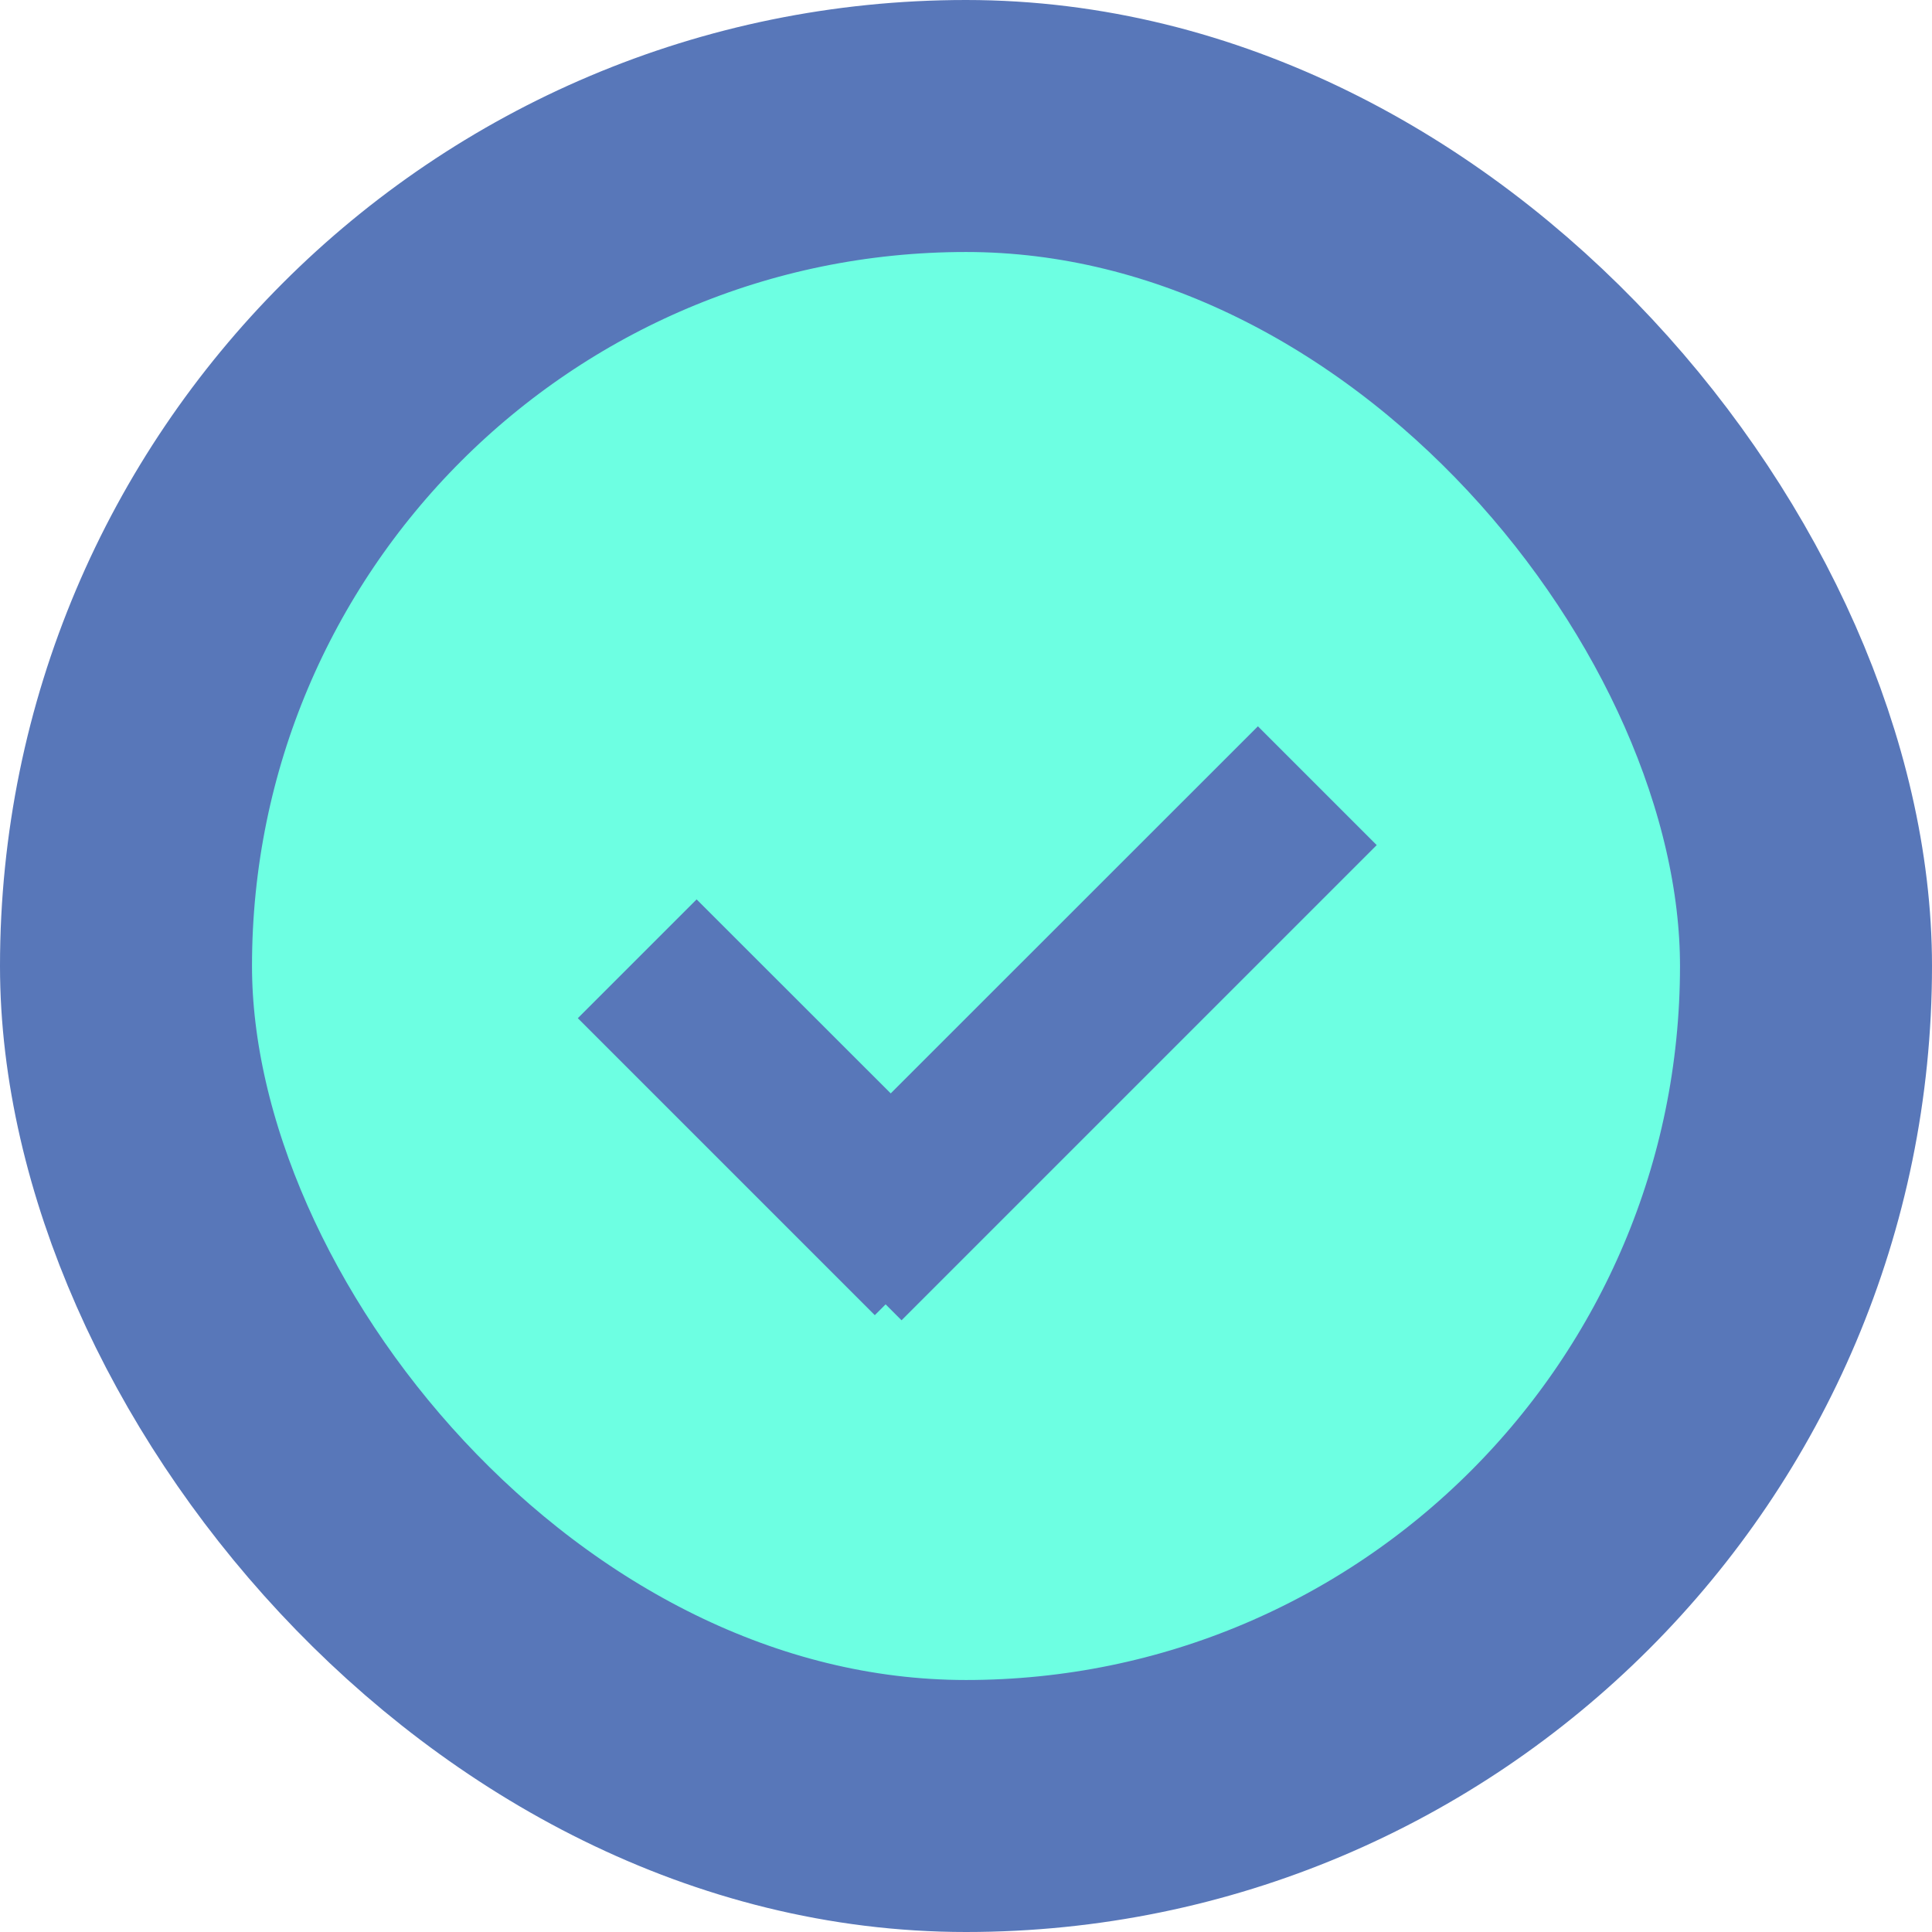 <?xml version="1.0" encoding="UTF-8"?>
<svg width="23px" height="23px" viewBox="0 0 23 23" version="1.1" xmlns="http://www.w3.org/2000/svg" xmlns:xlink="http://www.w3.org/1999/xlink">
    <!-- Generator: Sketch 61.2 (89653) - https://sketch.com -->
    <title>Tick_Verified_Profile</title>
    <desc>Created with Sketch.</desc>
    <g id="Symbols" stroke="none" stroke-width="1" fill="none" fill-rule="evenodd">
        <g id="Library" transform="translate(-173, -15)">
            <g id="Tick_Verified_Profile" transform="translate(176, 18)">
                <rect id="Rectangle" stroke="#5877B9" stroke-width="3" fill="#6DFFE2" x="-1.5" y="-1.5" width="20" height="20" rx="10"></rect>
                <path d="M11.268,4 L11.268,12 L11,12 L11,12.182 L6,12.182 L6,10.182 L9.267,10.181 L9.268,4 L11.268,4 Z" id="Combined-Shape" fill="#5877B9" transform="translate(8.634, 8.091) rotate(45) translate(-8.634, -8.091) "></path>
            </g>
        </g>
    </g>
</svg>